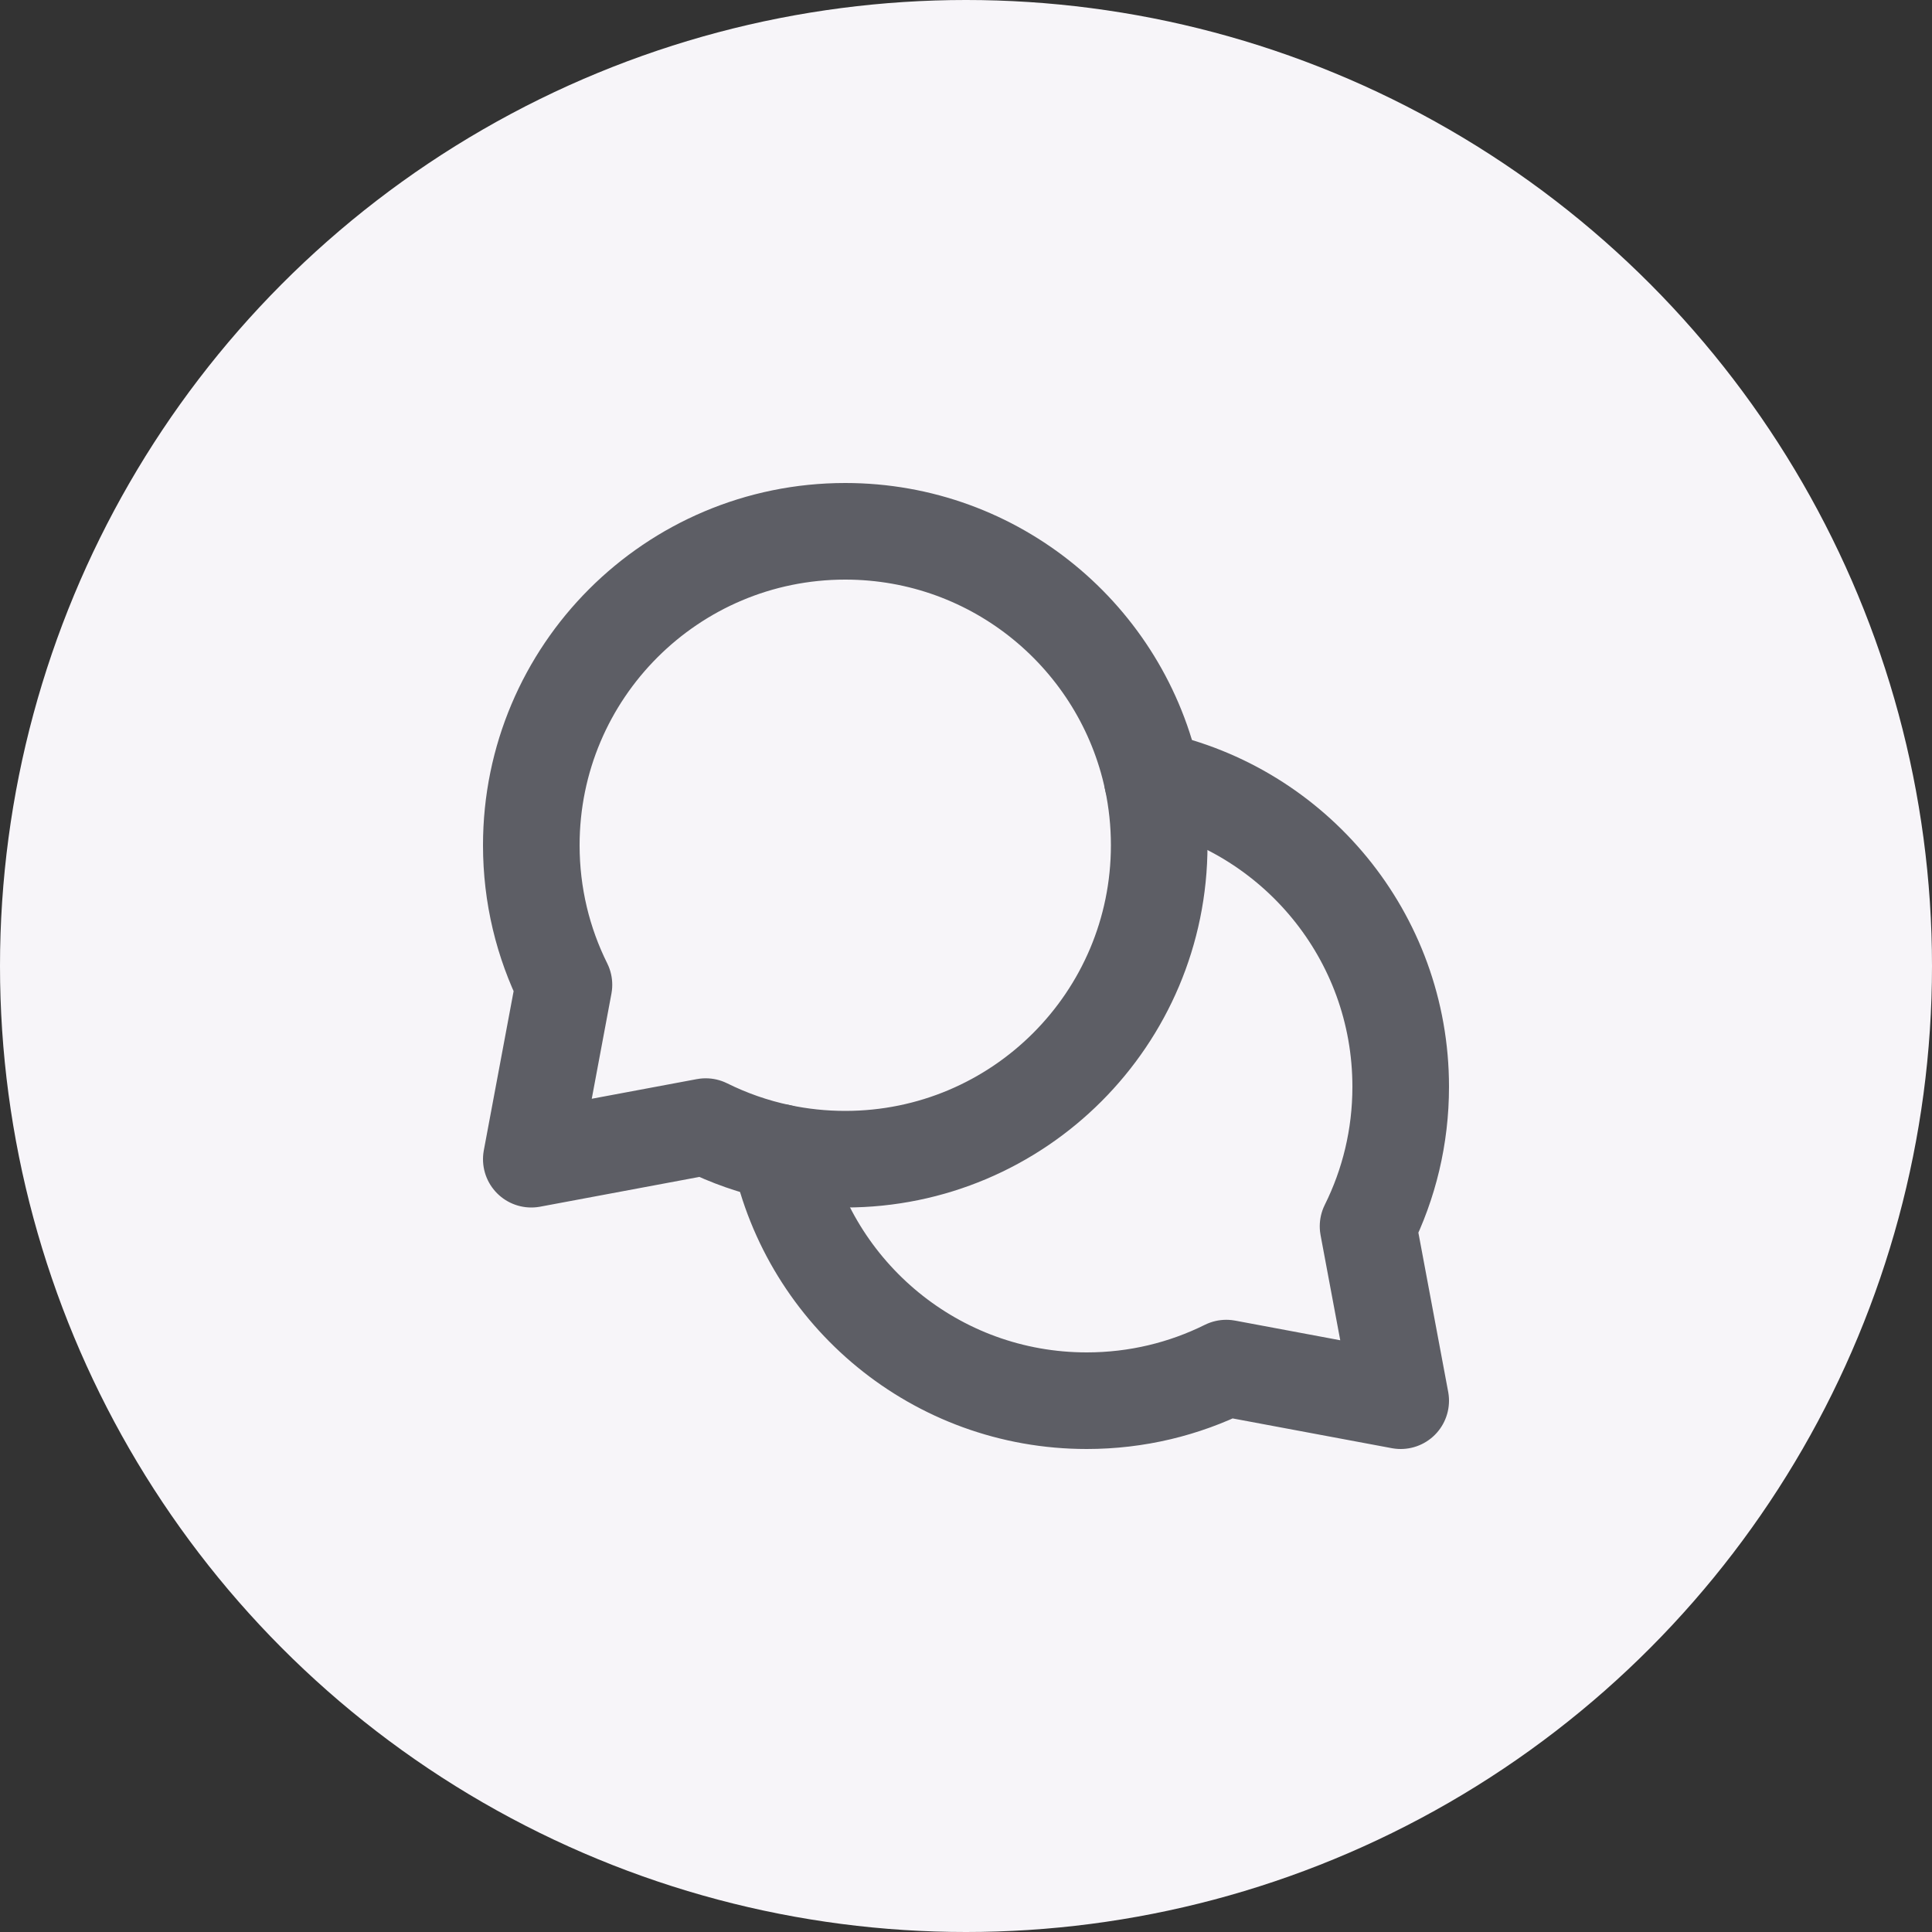 <svg width="40" height="40" viewBox="0 0 40 40" fill="none" xmlns="http://www.w3.org/2000/svg">
<rect x="0" y="0" width="40" height="40" fill="#333333" stroke="none"/>
<circle cx="20" cy="20" r="20" fill="#F7F5F9"/>
<path d="M17.5 24C21.09 24 24 21.09 24 17.5C24 17.035 23.951 16.58 23.858 16.142C23.233 13.204 20.624 11 17.5 11C13.91 11 11 13.91 11 17.5C11 18.538 11.243 19.519 11.676 20.389L11 24L14.611 23.325C15.091 23.563 15.604 23.744 16.142 23.858C16.58 23.951 17.034 24 17.5 24Z" stroke="#5D5E65" stroke-width="2" stroke-linecap="round" stroke-linejoin="round"/>
<path d="M16.142 23.858C16.767 26.796 19.376 29 22.5 29C23.538 29 24.519 28.757 25.389 28.325L29 29L28.324 25.389C28.757 24.519 29 23.538 29 22.5C29 19.376 26.796 16.767 23.858 16.142" stroke="#5D5E65" stroke-width="2" stroke-linecap="round" stroke-linejoin="round"/>
</svg>
